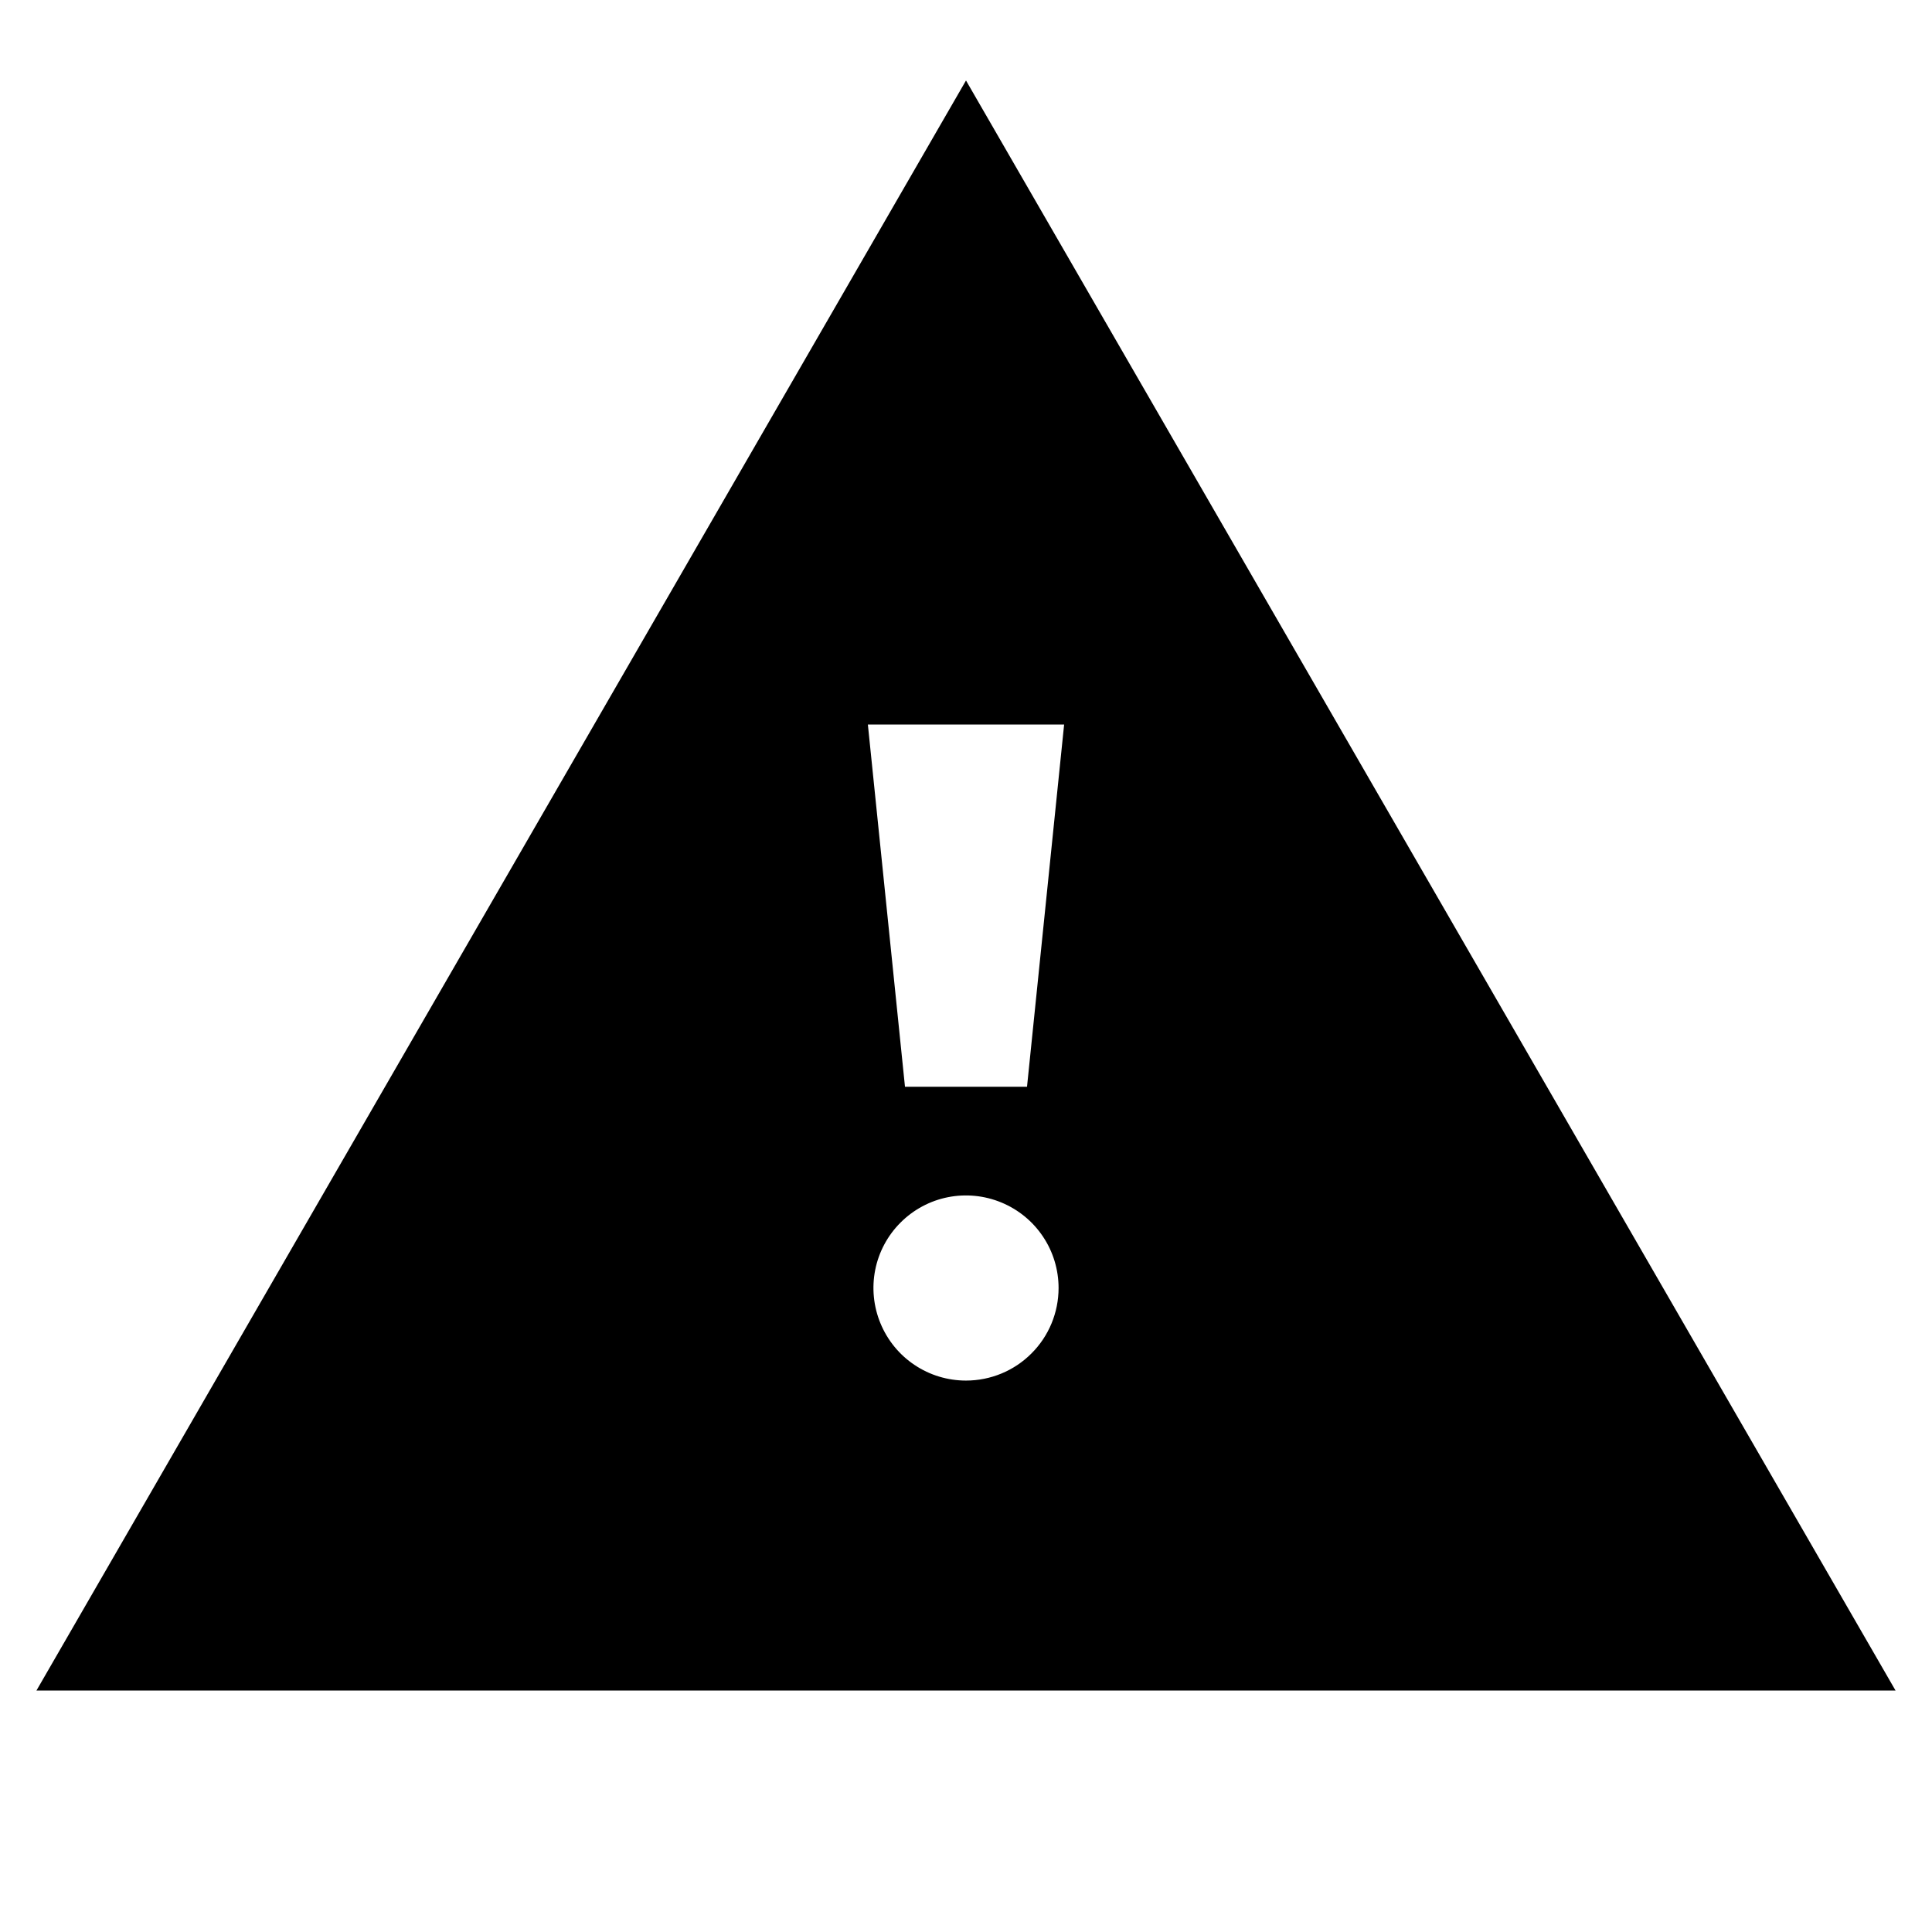 <svg width="24" height="24" viewBox="0 0 24 24" fill="none" xmlns="http://www.w3.org/2000/svg">
<path d="M12 1L0.453 21H23.547L12 1ZM13.219 9L12.758 13.5H11.242L10.781 9H13.219ZM12 17.15C11.773 17.15 11.55 17.083 11.361 16.956C11.172 16.83 11.025 16.65 10.938 16.44C10.851 16.23 10.828 15.999 10.872 15.776C10.916 15.553 11.026 15.348 11.187 15.187C11.348 15.026 11.553 14.916 11.776 14.872C11.999 14.828 12.23 14.851 12.44 14.938C12.65 15.025 12.83 15.172 12.956 15.361C13.083 15.55 13.15 15.773 13.15 16C13.15 16.305 13.029 16.598 12.813 16.813C12.598 17.029 12.305 17.15 12 17.15Z" fill="black"/>
</svg>
